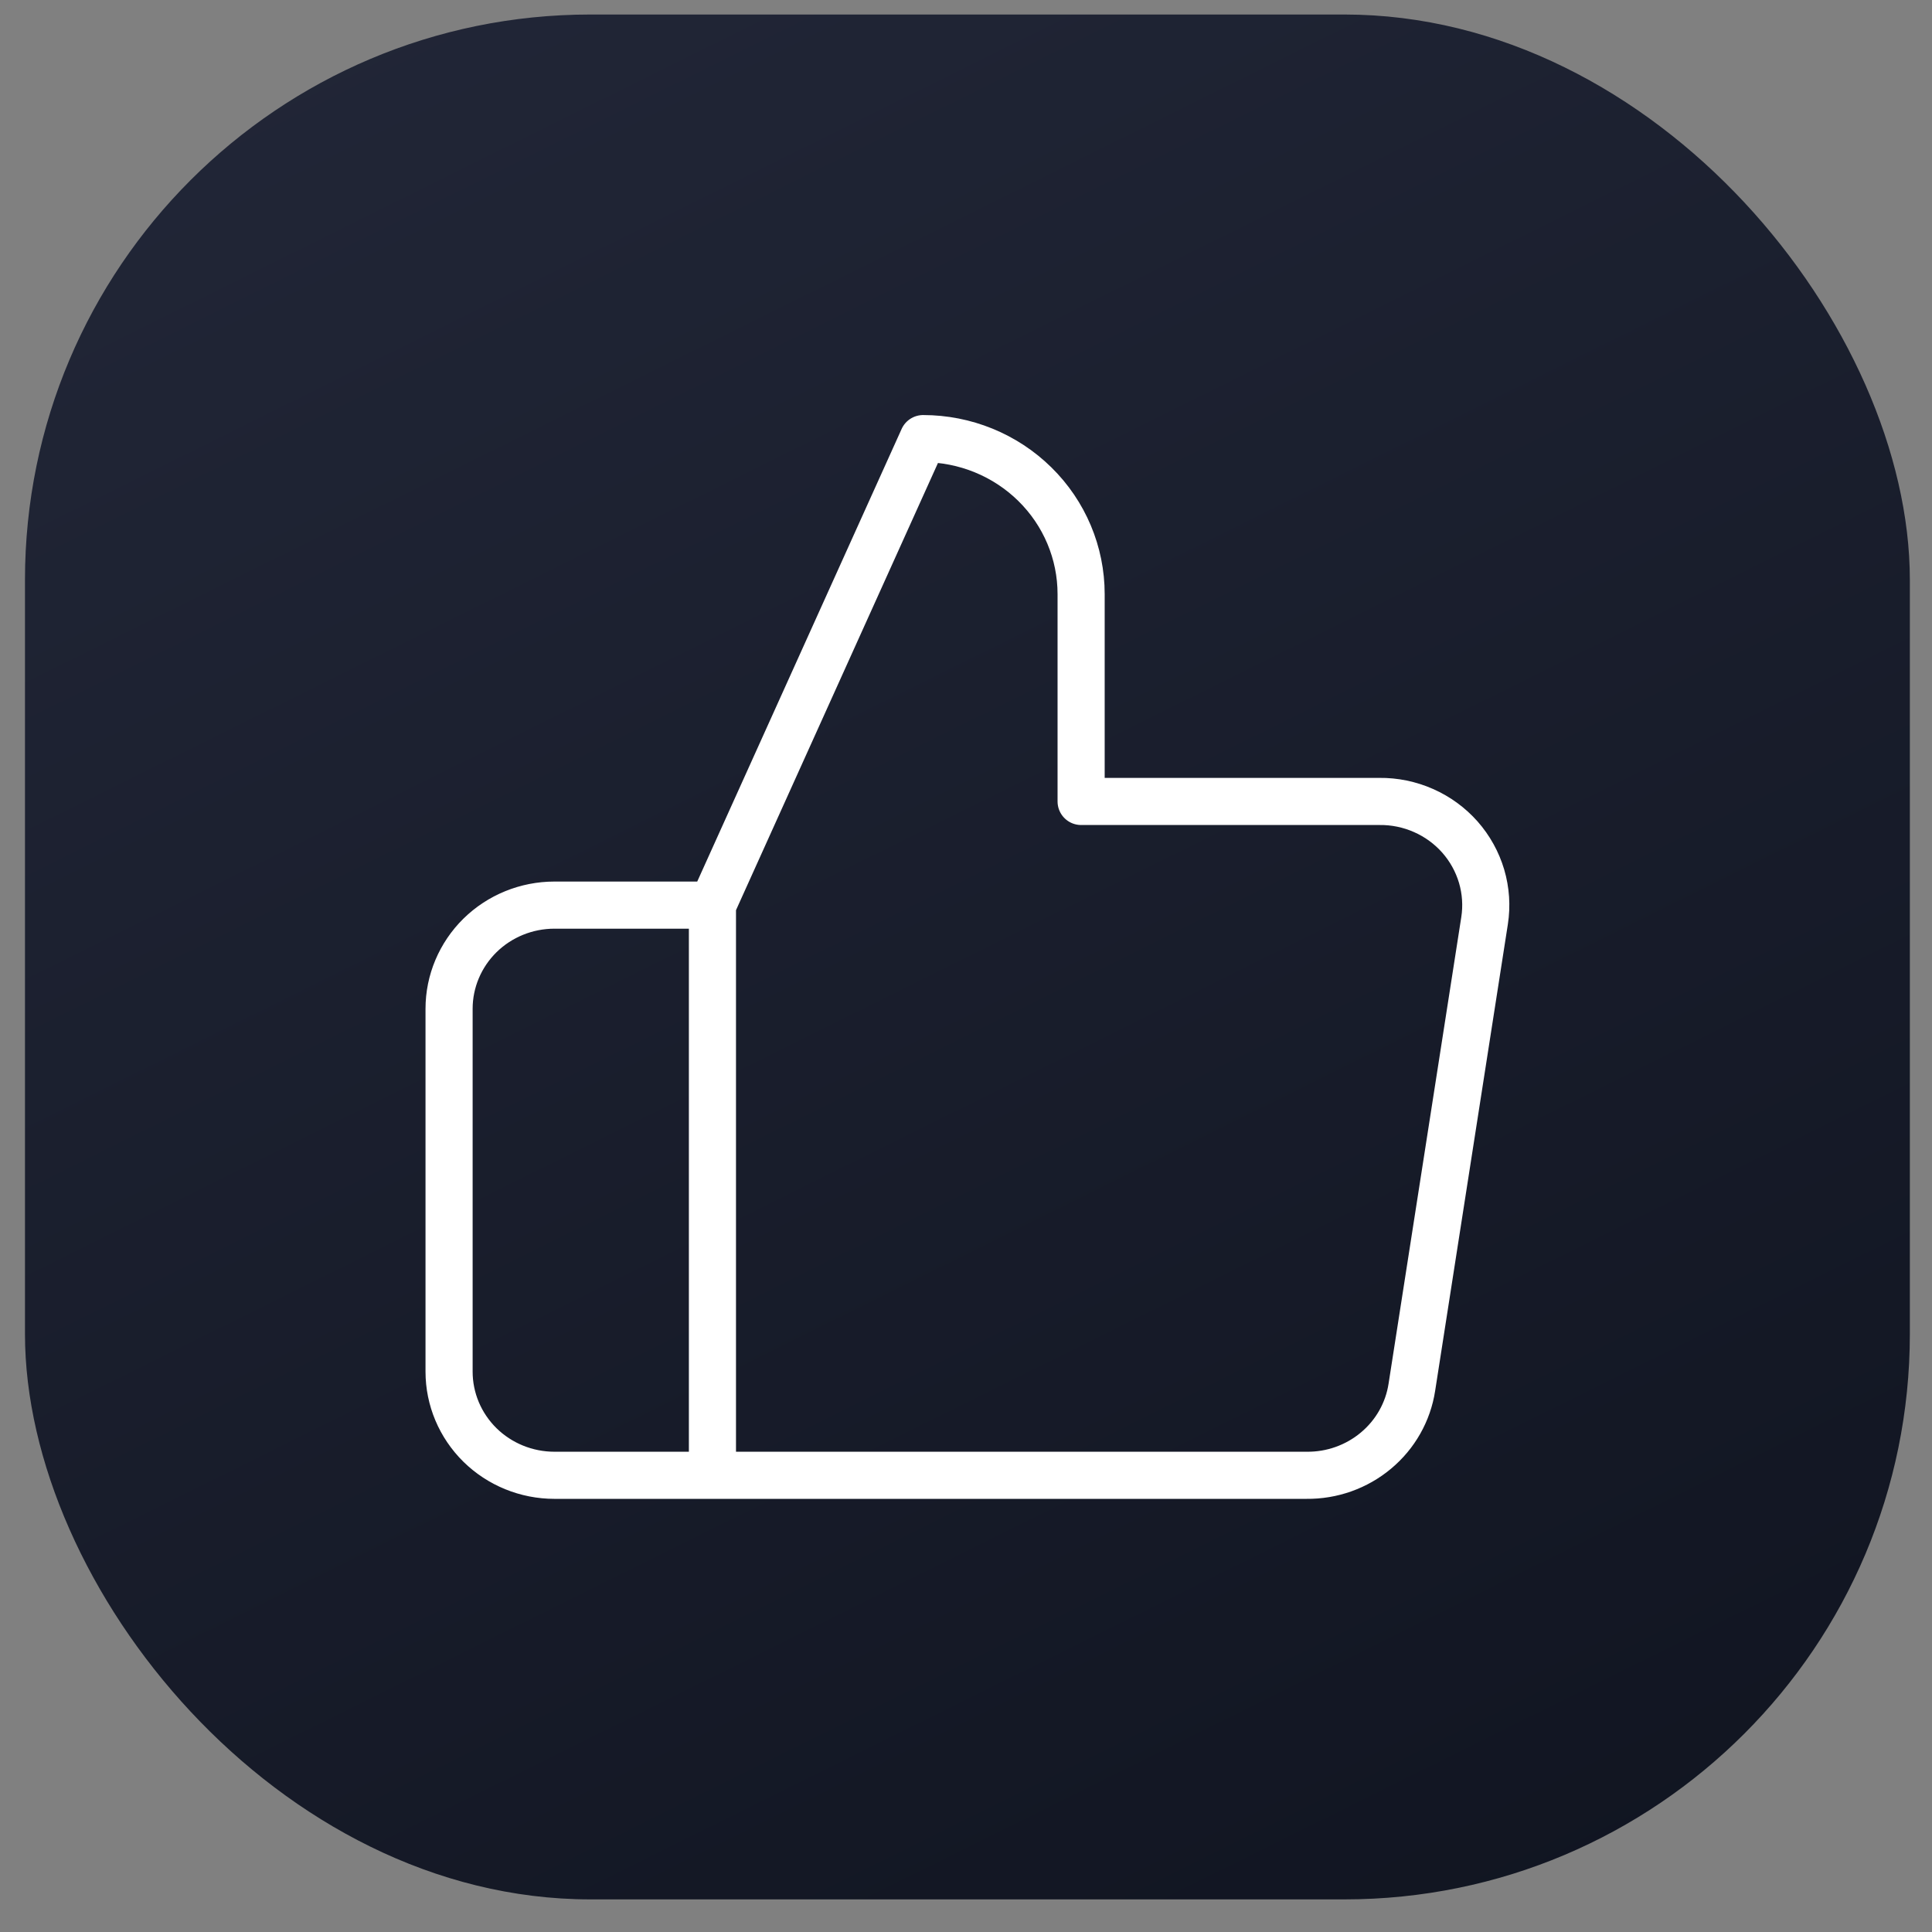 <svg width="41" height="41" viewBox="0 0 41 41" fill="none" xmlns="http://www.w3.org/2000/svg">
<rect x="0" y="0" width="41" height="41" fill="#808080" stroke="none"/>
<rect x="0.53" y="0.308" width="40" height="40" rx="12" fill="url(#paint0_linear_334_381)"/>
<path d="M15.119 19.208L19.59 9.308C20.479 9.308 21.332 9.656 21.961 10.275C22.59 10.893 22.943 11.733 22.943 12.608V17.008H29.27C29.593 17.004 29.915 17.07 30.21 17.201C30.506 17.331 30.769 17.524 30.982 17.764C31.194 18.005 31.351 18.288 31.442 18.595C31.532 18.901 31.554 19.223 31.505 19.538L29.962 29.438C29.882 29.963 29.611 30.441 29.2 30.784C28.789 31.128 28.266 31.314 27.727 31.308H15.119M15.119 19.208V31.308M15.119 19.208H11.766C11.173 19.208 10.604 19.44 10.185 19.852C9.766 20.265 9.53 20.825 9.53 21.408V29.108C9.53 29.692 9.766 30.251 10.185 30.664C10.604 31.076 11.173 31.308 11.766 31.308H15.119" stroke="white" stroke-linecap="round" stroke-linejoin="round"/>
<defs>
<linearGradient id="paint0_linear_334_381" x1="0.53" y1="0.308" x2="24.365" y2="48.331" gradientUnits="userSpaceOnUse">
<stop stop-color="#222738"/>
<stop offset="1" stop-color="#101420"/>
</linearGradient>
</defs>
</svg>
